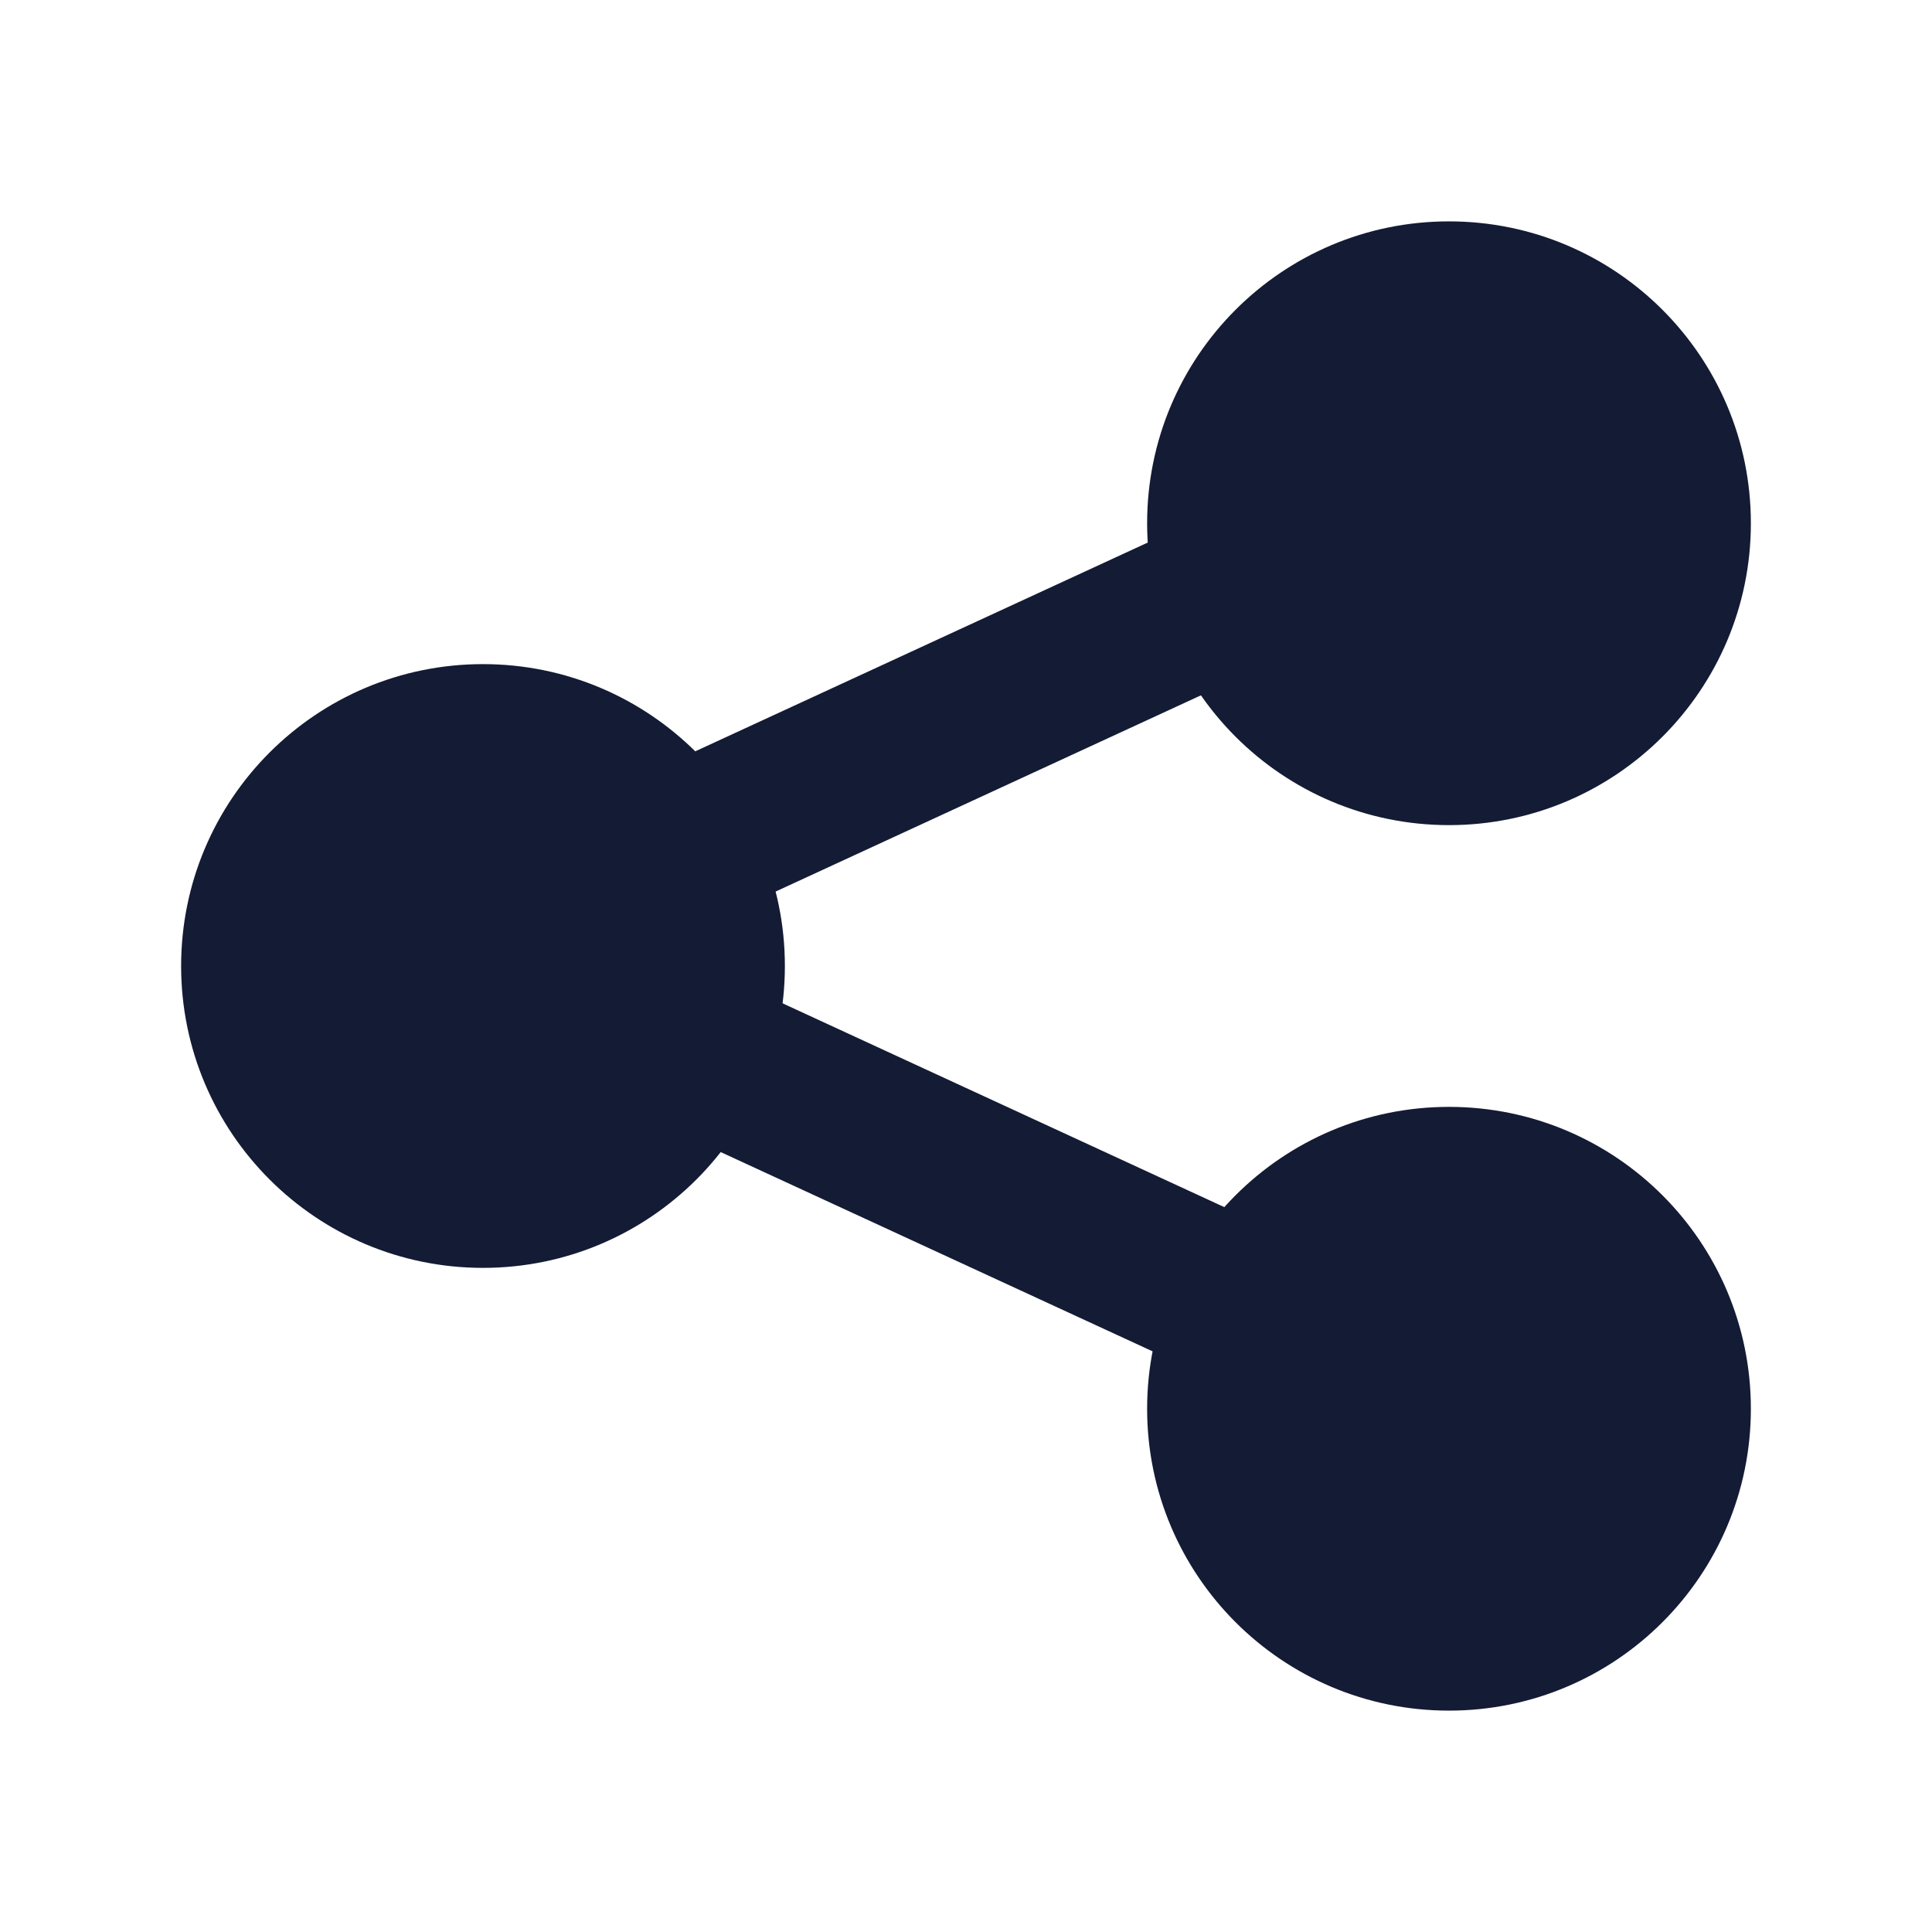 <svg width="24" height="24" viewBox="0 0 24 24" fill="none" xmlns="http://www.w3.org/2000/svg">
<path fill-rule="evenodd" clip-rule="evenodd" d="M14.25 6.5C14.25 4.429 15.929 2.75 18 2.75C20.071 2.75 21.75 4.429 21.75 6.5C21.75 8.571 20.071 10.25 18 10.25C15.929 10.25 14.25 8.571 14.25 6.5Z" fill="#141B34"/>
<path fill-rule="evenodd" clip-rule="evenodd" d="M2.25 12C2.25 9.929 3.929 8.25 6 8.25C8.071 8.25 9.75 9.929 9.75 12C9.75 14.071 8.071 15.75 6 15.75C3.929 15.75 2.25 14.071 2.25 12Z" fill="#141B34"/>
<path fill-rule="evenodd" clip-rule="evenodd" d="M14.25 17.5C14.25 15.429 15.929 13.75 18 13.75C20.071 13.75 21.75 15.429 21.75 17.5C21.75 19.571 20.071 21.25 18 21.25C15.929 21.25 14.25 19.571 14.25 17.5Z" fill="#141B34"/>
<path fill-rule="evenodd" clip-rule="evenodd" d="M15.416 8.408L8.916 11.407L8.078 9.591L14.578 6.592L15.416 8.408ZM8.916 12.092L15.416 15.091L14.578 16.907L8.078 13.908L8.916 12.092Z" fill="#141B34"/>
</svg>
